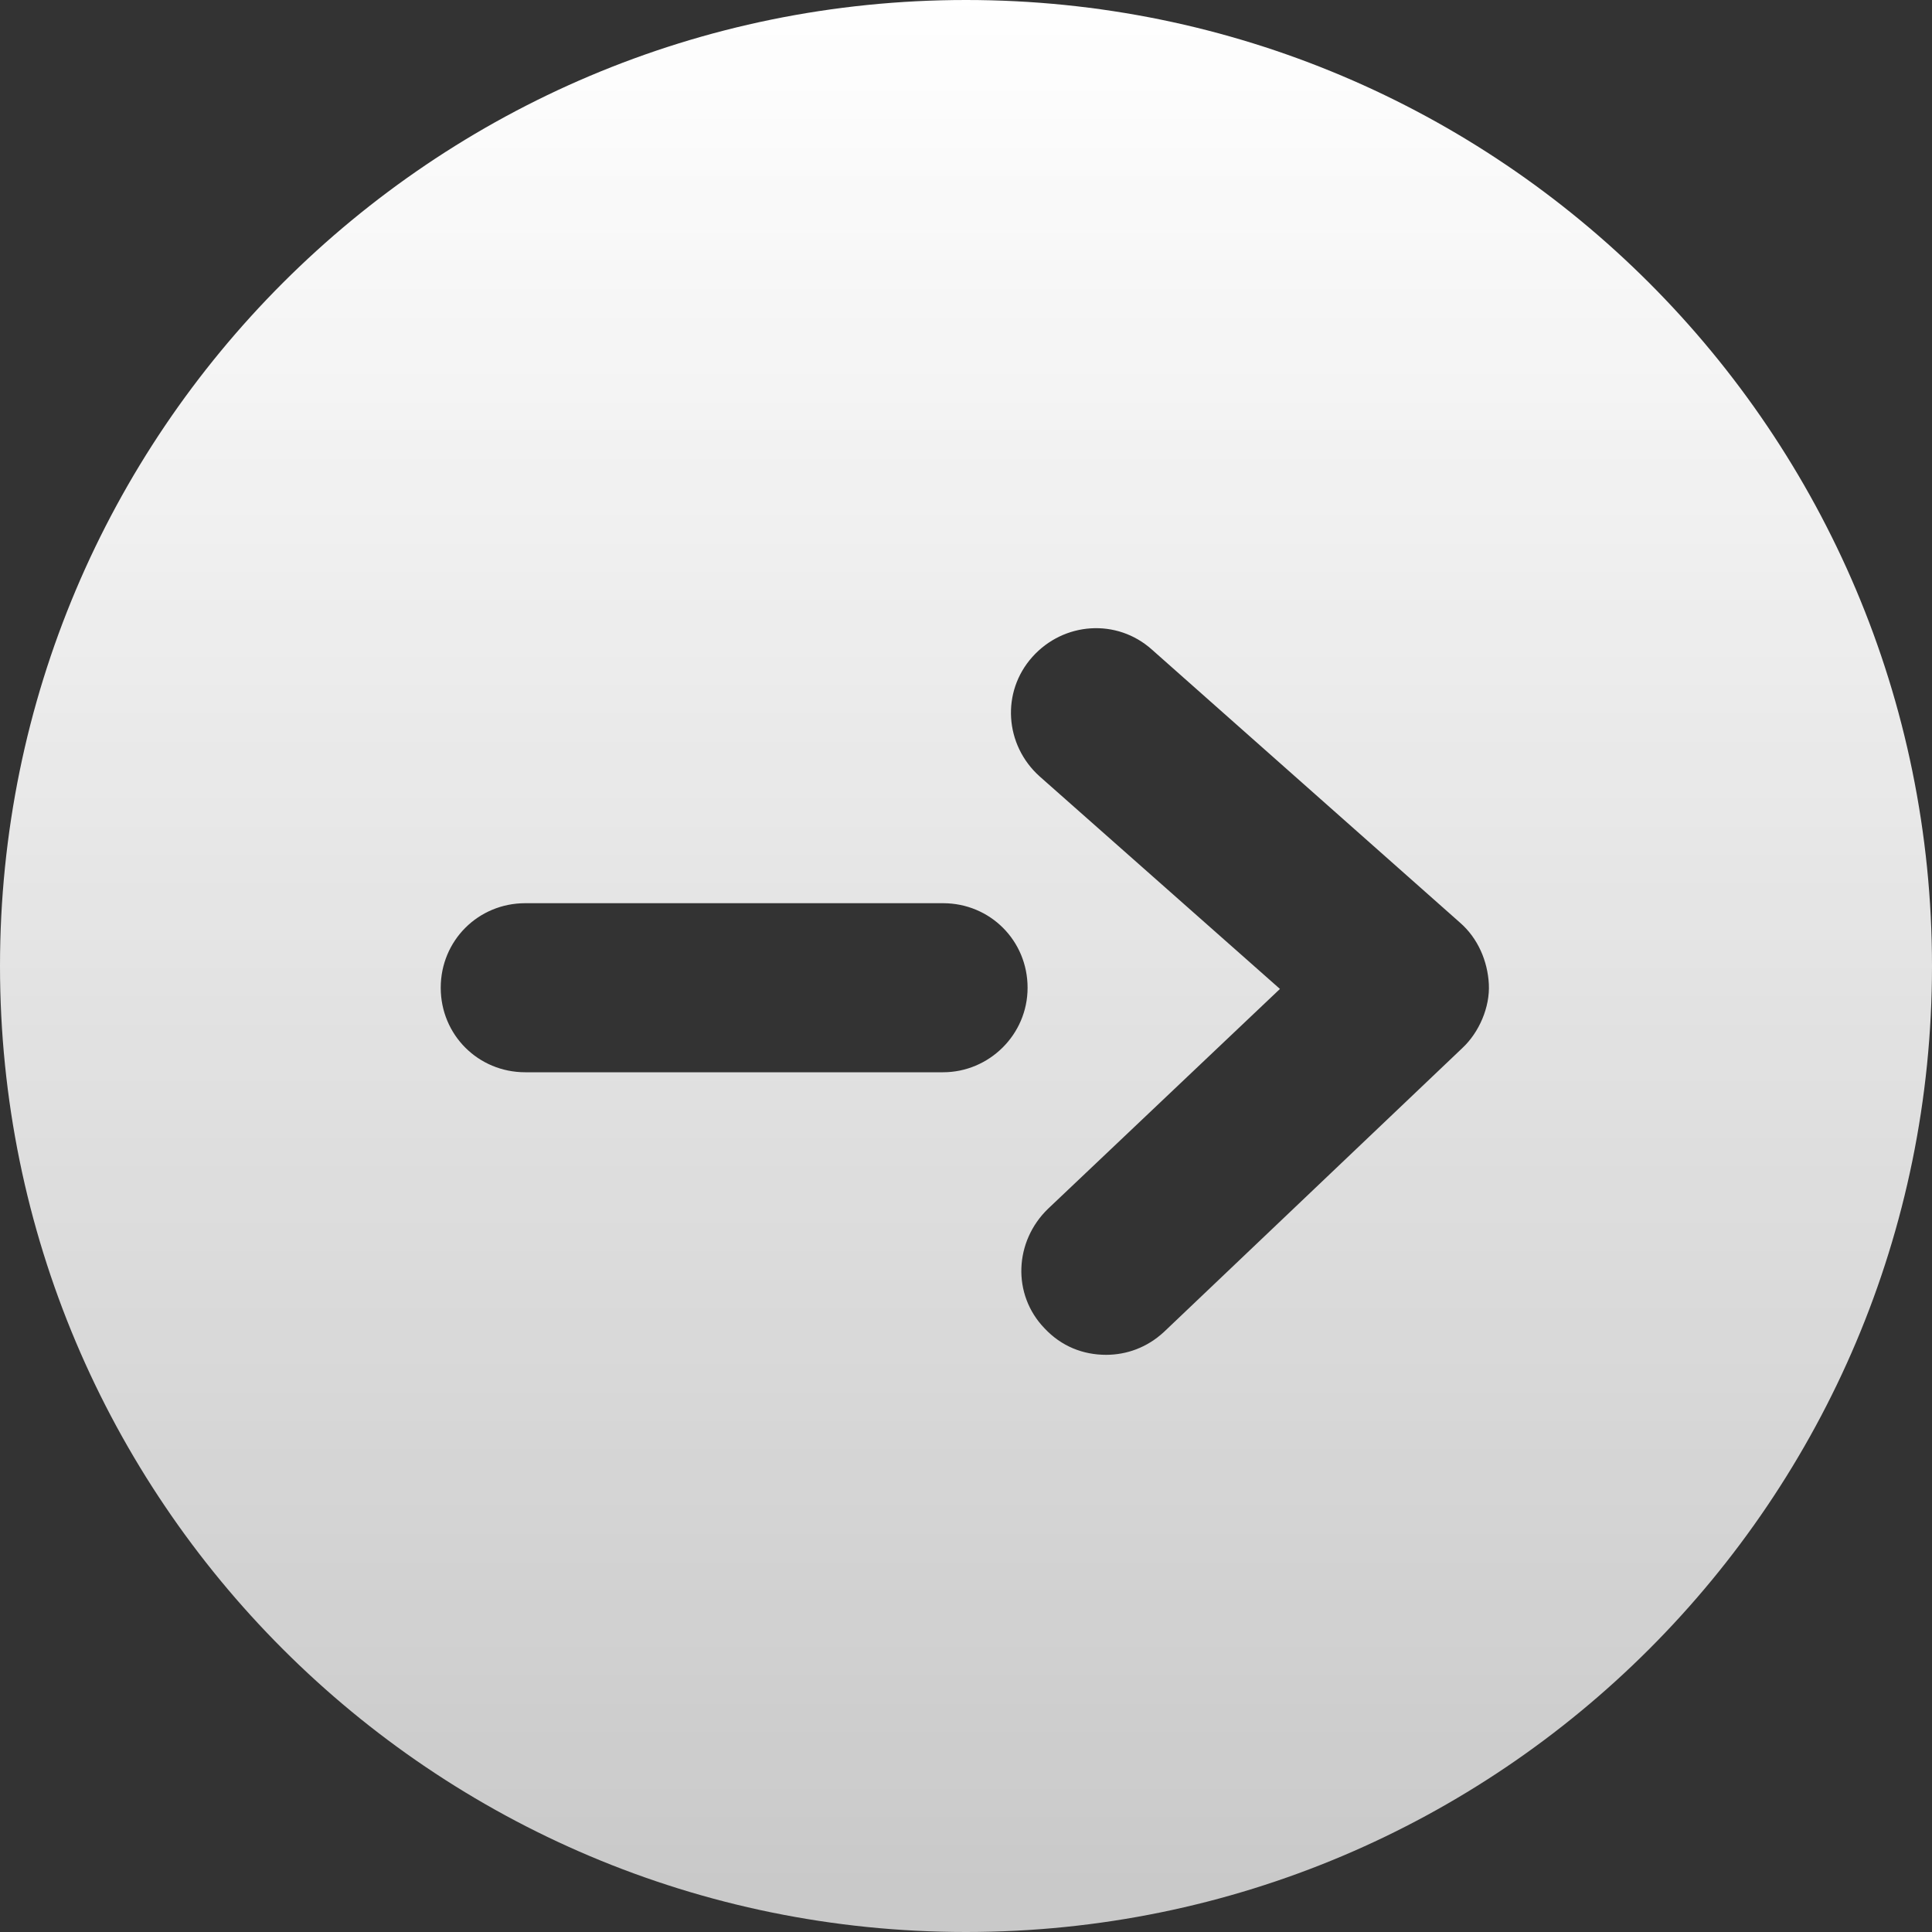 <svg width="250" height="250" viewBox="0 0 250 250" xmlns="http://www.w3.org/2000/svg"><rect x="0" y="0" width="250" height="250" fill="#333333" stroke="none"/><title>mark</title><defs><linearGradient x1="50%" y1="100%" x2="50%" y2="0%" id="a"><stop stop-color="#fff" stop-opacity=".73" offset="0%"/><stop stop-color="#fff" offset="100%"/></linearGradient></defs><path d="M125 0c-69.063 0-125 55.938-125 125 0 69.063 55.938 125 125 125 69.063 0 125-55.938 125-125 0-69.063-55.938-125-125-125zm-2.969 138.75h-54.063c-6.094 0-10.938-4.844-10.938-10.938s4.844-10.938 10.938-10.938h54.063c6.094 0 10.938 4.844 10.938 10.938s-5 10.938-10.938 10.938zm67.188-3.125l-38.594 36.719c-2.188 2.031-4.844 2.969-7.5 2.969-2.969 0-5.781-1.094-7.969-3.438-4.219-4.375-3.906-11.25.469-15.469l30-28.438-31.094-27.5c-4.531-4.063-5-10.938-.938-15.469 4.063-4.531 10.938-5 15.469-.938l39.844 35.313c2.344 2.031 3.594 5 3.75 7.969.156 2.969-1.25 6.25-3.438 8.281z" fill="url(#a)"/></svg>
